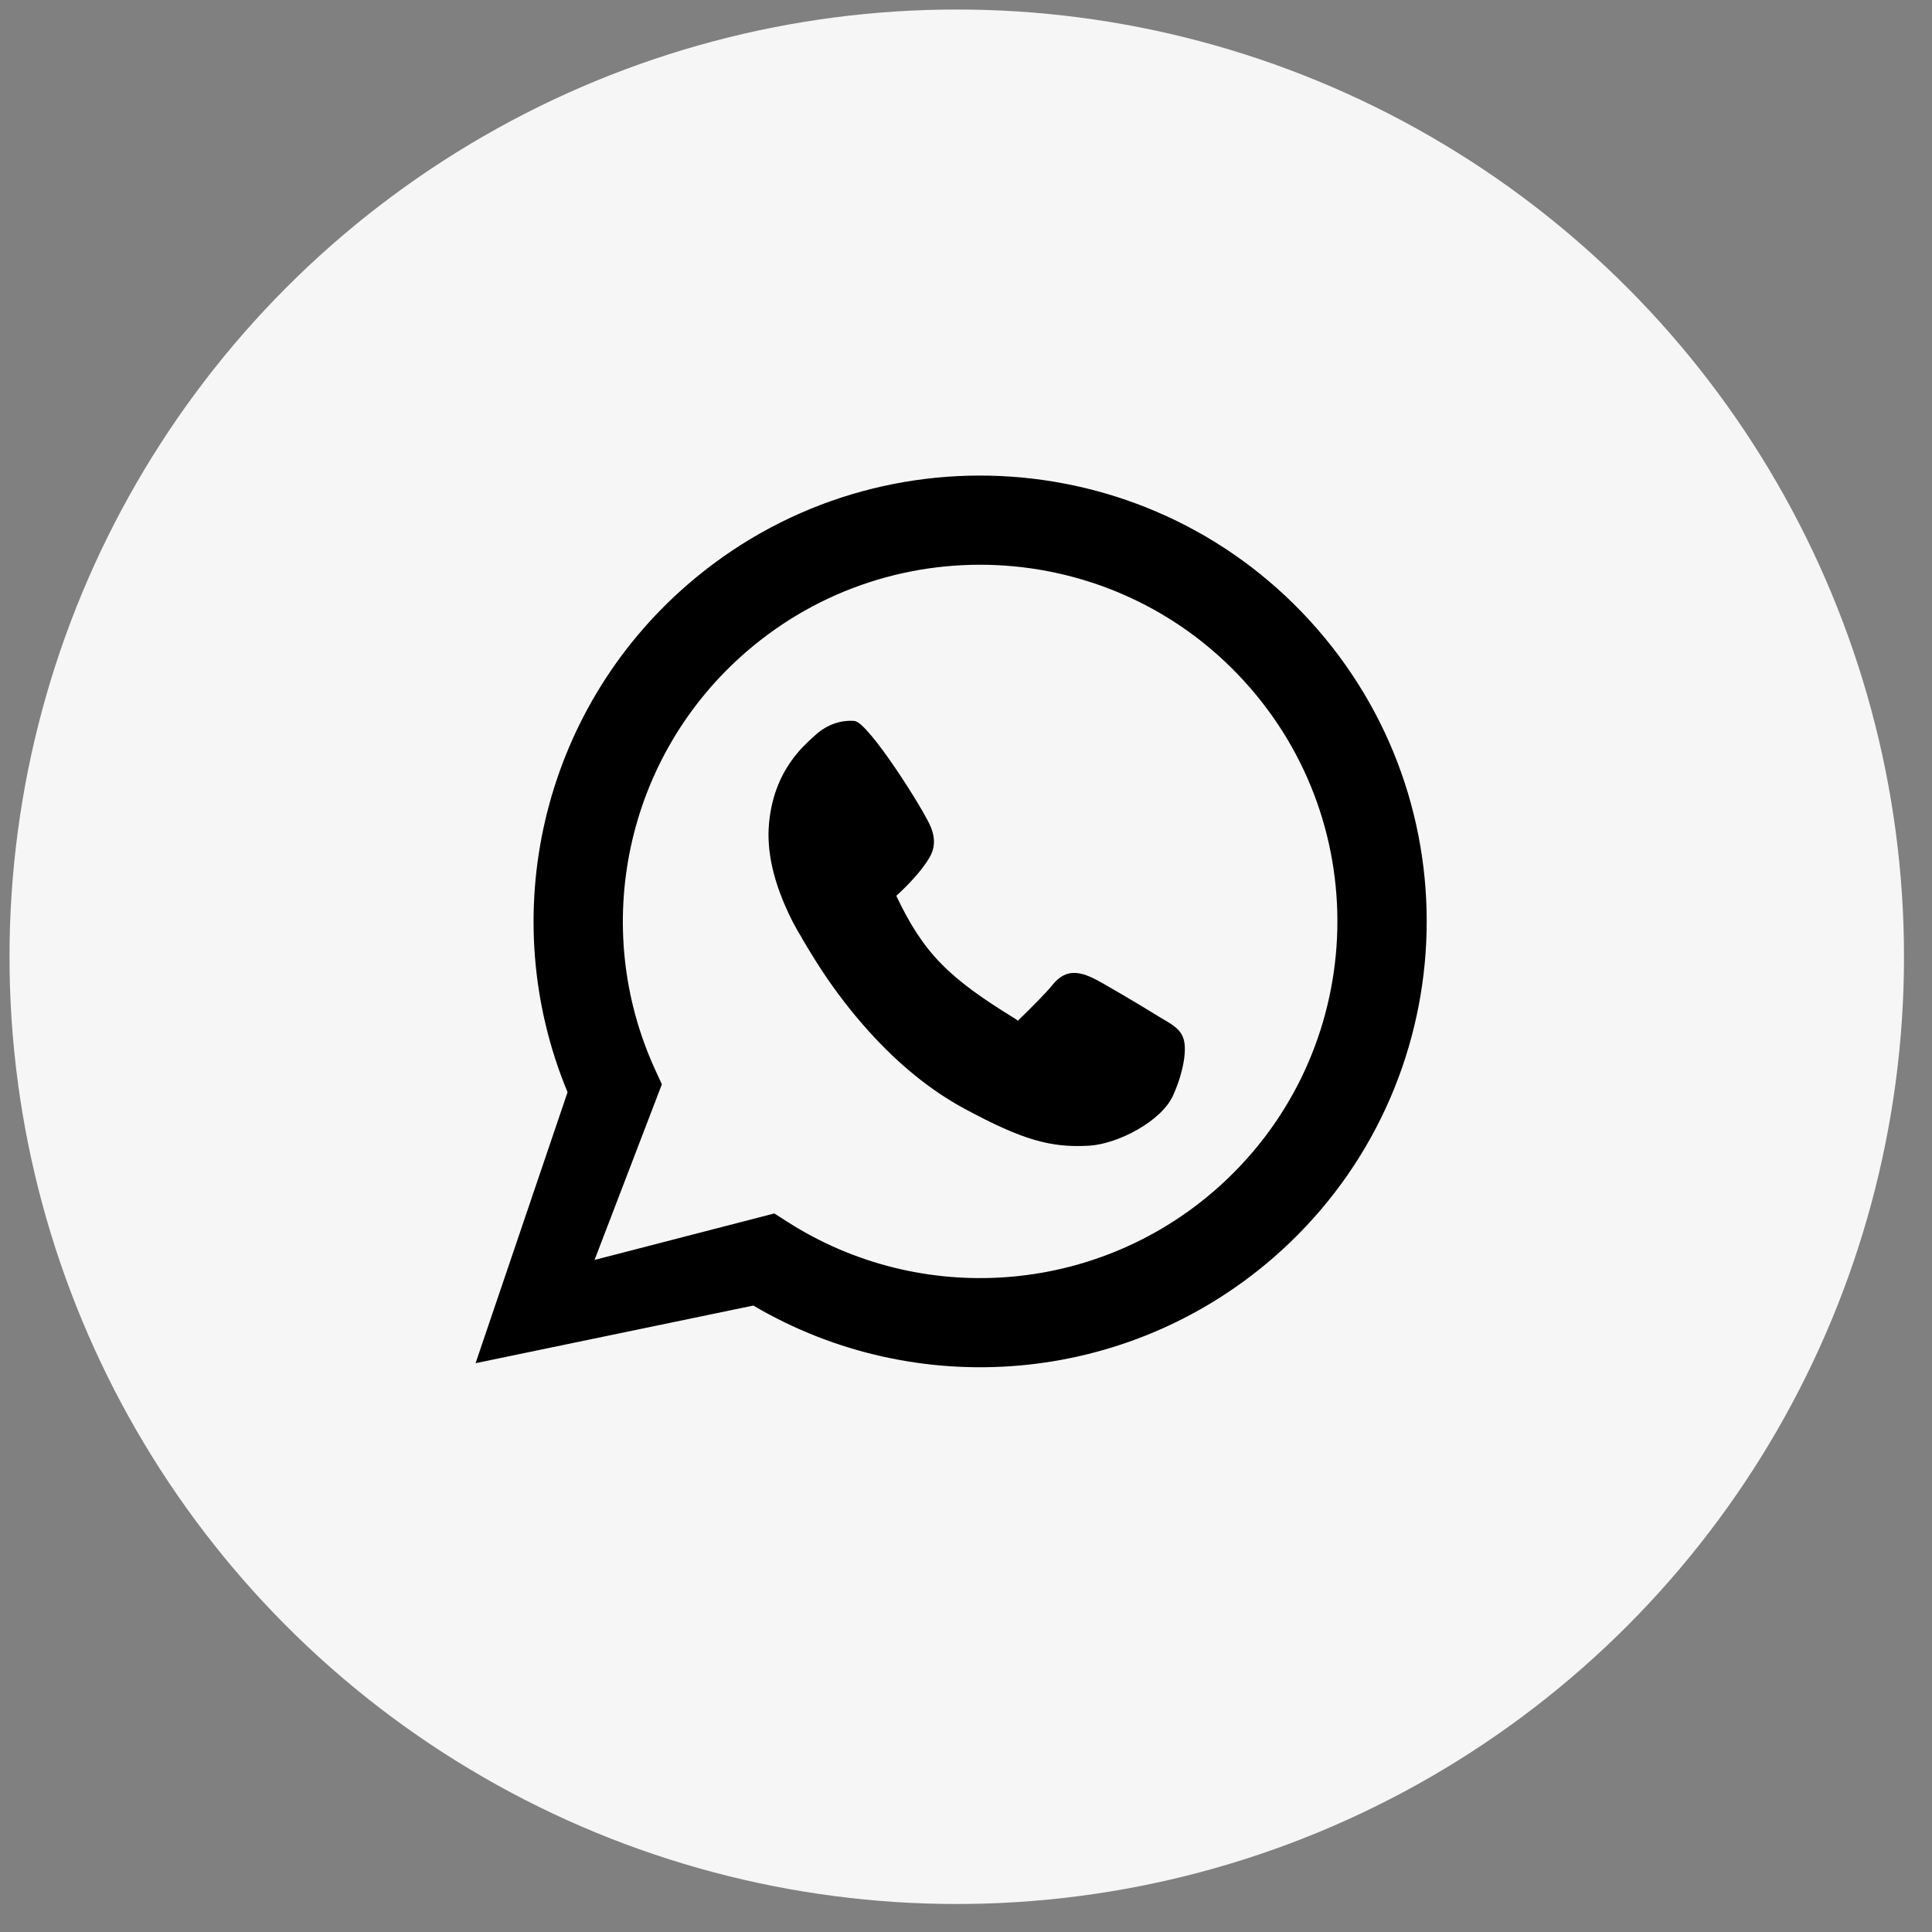 <?xml version="1.0" encoding="UTF-8"?>
<svg width="65px" height="65px" viewBox="0 0 65 65" version="1.1" xmlns="http://www.w3.org/2000/svg" xmlns:xlink="http://www.w3.org/1999/xlink">
    <rect x="0" y="0" width="65" height="65" fill="#808080" stroke="none"/>
    <title>ico_contact_whatsapp</title>
    <g id="symbol" stroke="none" stroke-width="1" fill="none" fill-rule="evenodd">
        <g id="-" transform="translate(-1030, -179)">
            <g id="Group-7-Copy" transform="translate(130, 78)">
                <g id="socmed-copy-3" transform="translate(900, 101)">
                    <g id="ico_contact_whatsapp" transform="translate(0.32, 0.32)">
                        <circle id="Oval-4" fill="#F6F6F6" cx="31.869" cy="31.869" r="31.869"></circle>
                        <g id="whatsapp" transform="translate(15.68, 15.68)" fill="#000000" fill-rule="nonzero">
                            <path d="M10.051,24.825 L4.003,26.389 L6.268,20.48 L6.045,19.995 C3.842,15.197 5.04,9.46 9.092,5.943 C14.101,1.596 21.692,2.126 26.047,7.127 C30.402,12.129 29.871,19.708 24.861,24.056 C20.81,27.572 14.953,27.958 10.5,25.112 L10.051,24.825 Z M7.12,3.679 C2.196,7.953 0.645,14.851 3.095,20.746 L0,29.863 L9.345,27.924 C14.851,31.167 21.908,30.594 26.833,26.32 C33.095,20.885 33.758,11.411 28.315,5.159 C22.871,-1.093 13.382,-1.755 7.12,3.679 Z M23.232,18.347 C23.22,18.34 23.059,18.245 23.003,18.212 C22.397,17.834 21.033,17.025 20.764,16.903 C20.21,16.64 19.794,16.652 19.398,17.15 C19.217,17.377 18.715,17.887 18.269,18.318 C18.23,18.355 18.281,18.353 18.154,18.274 C15.934,16.912 15.073,16.081 14.155,14.138 C14.323,13.993 14.861,13.471 15.151,13.04 C15.189,12.984 15.225,12.927 15.262,12.867 C15.468,12.524 15.461,12.188 15.322,11.837 C15.096,11.267 13.218,8.297 12.75,8.256 C12.319,8.218 11.84,8.362 11.444,8.72 C11.469,8.697 11.255,8.89 11.179,8.963 C11.047,9.089 10.926,9.216 10.809,9.358 C10.293,9.982 9.957,10.75 9.871,11.724 C9.796,12.588 9.999,13.497 10.389,14.412 C10.592,14.891 10.753,15.185 10.999,15.591 C10.862,15.375 11.36,16.212 11.639,16.635 C12.109,17.346 12.643,18.049 13.249,18.718 C14.22,19.789 15.285,20.674 16.449,21.301 C18.405,22.356 19.354,22.622 20.648,22.545 C21.616,22.486 23.07,21.724 23.462,20.865 C23.818,20.085 23.967,19.231 23.786,18.868 C23.73,18.728 23.614,18.604 23.45,18.487 C23.389,18.444 23.324,18.403 23.232,18.347 Z" id="Shape"></path>
                        </g>
                    </g>
                </g>
            </g>
        </g>
    </g>
</svg>